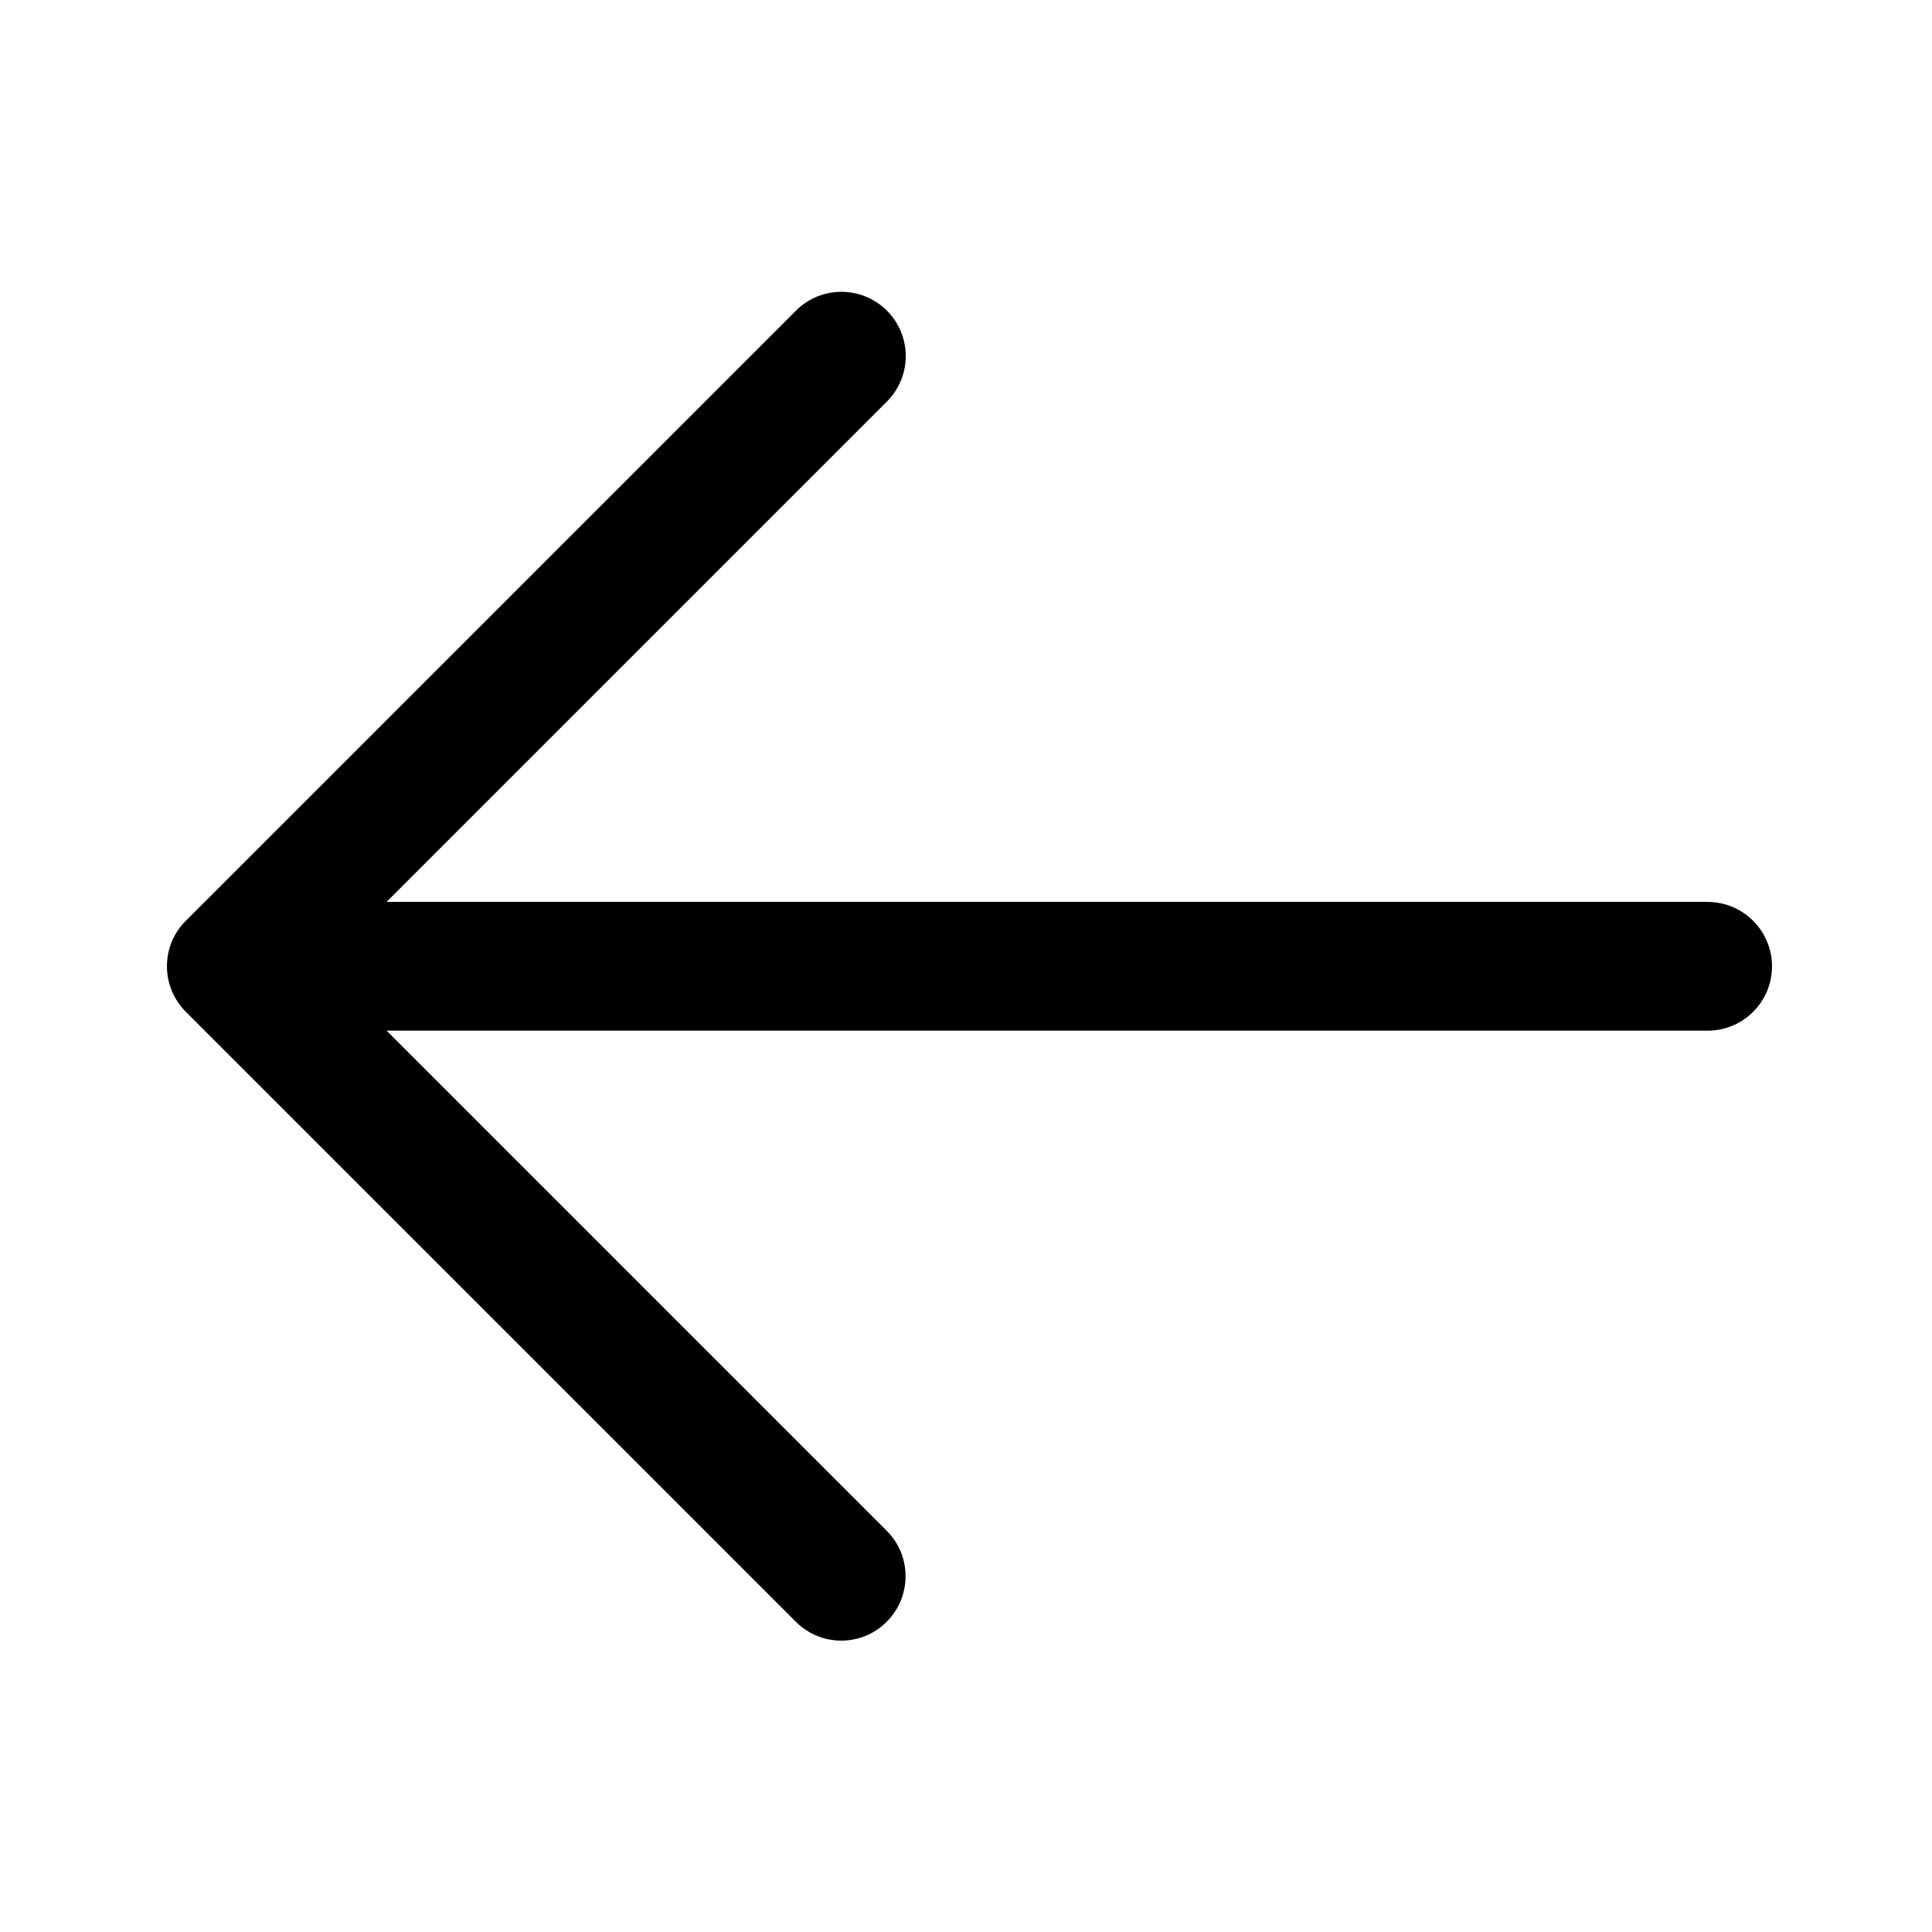 <svg version="1.1" xmlns="http://www.w3.org/2000/svg" width="32" height="32" viewBox="0 0 32 32">
<title>arrow_left1</title>
<path d="M28.284 14.938h-21.881l8.287-8.287c0.416-0.416 0.416-1.091 0-1.506s-1.091-0.416-1.506 0l-10.091 10.091c-0.203 0.194-0.328 0.466-0.328 0.769s0.128 0.575 0.328 0.769l10.088 10.087c0.209 0.209 0.481 0.313 0.753 0.313v0c0.272 0 0.544-0.103 0.753-0.313 0.416-0.416 0.416-1.091 0-1.506l-8.284-8.284h21.881c0.587 0 1.066-0.475 1.066-1.066 0-0.588-0.478-1.066-1.066-1.066z"></path>
</svg>
